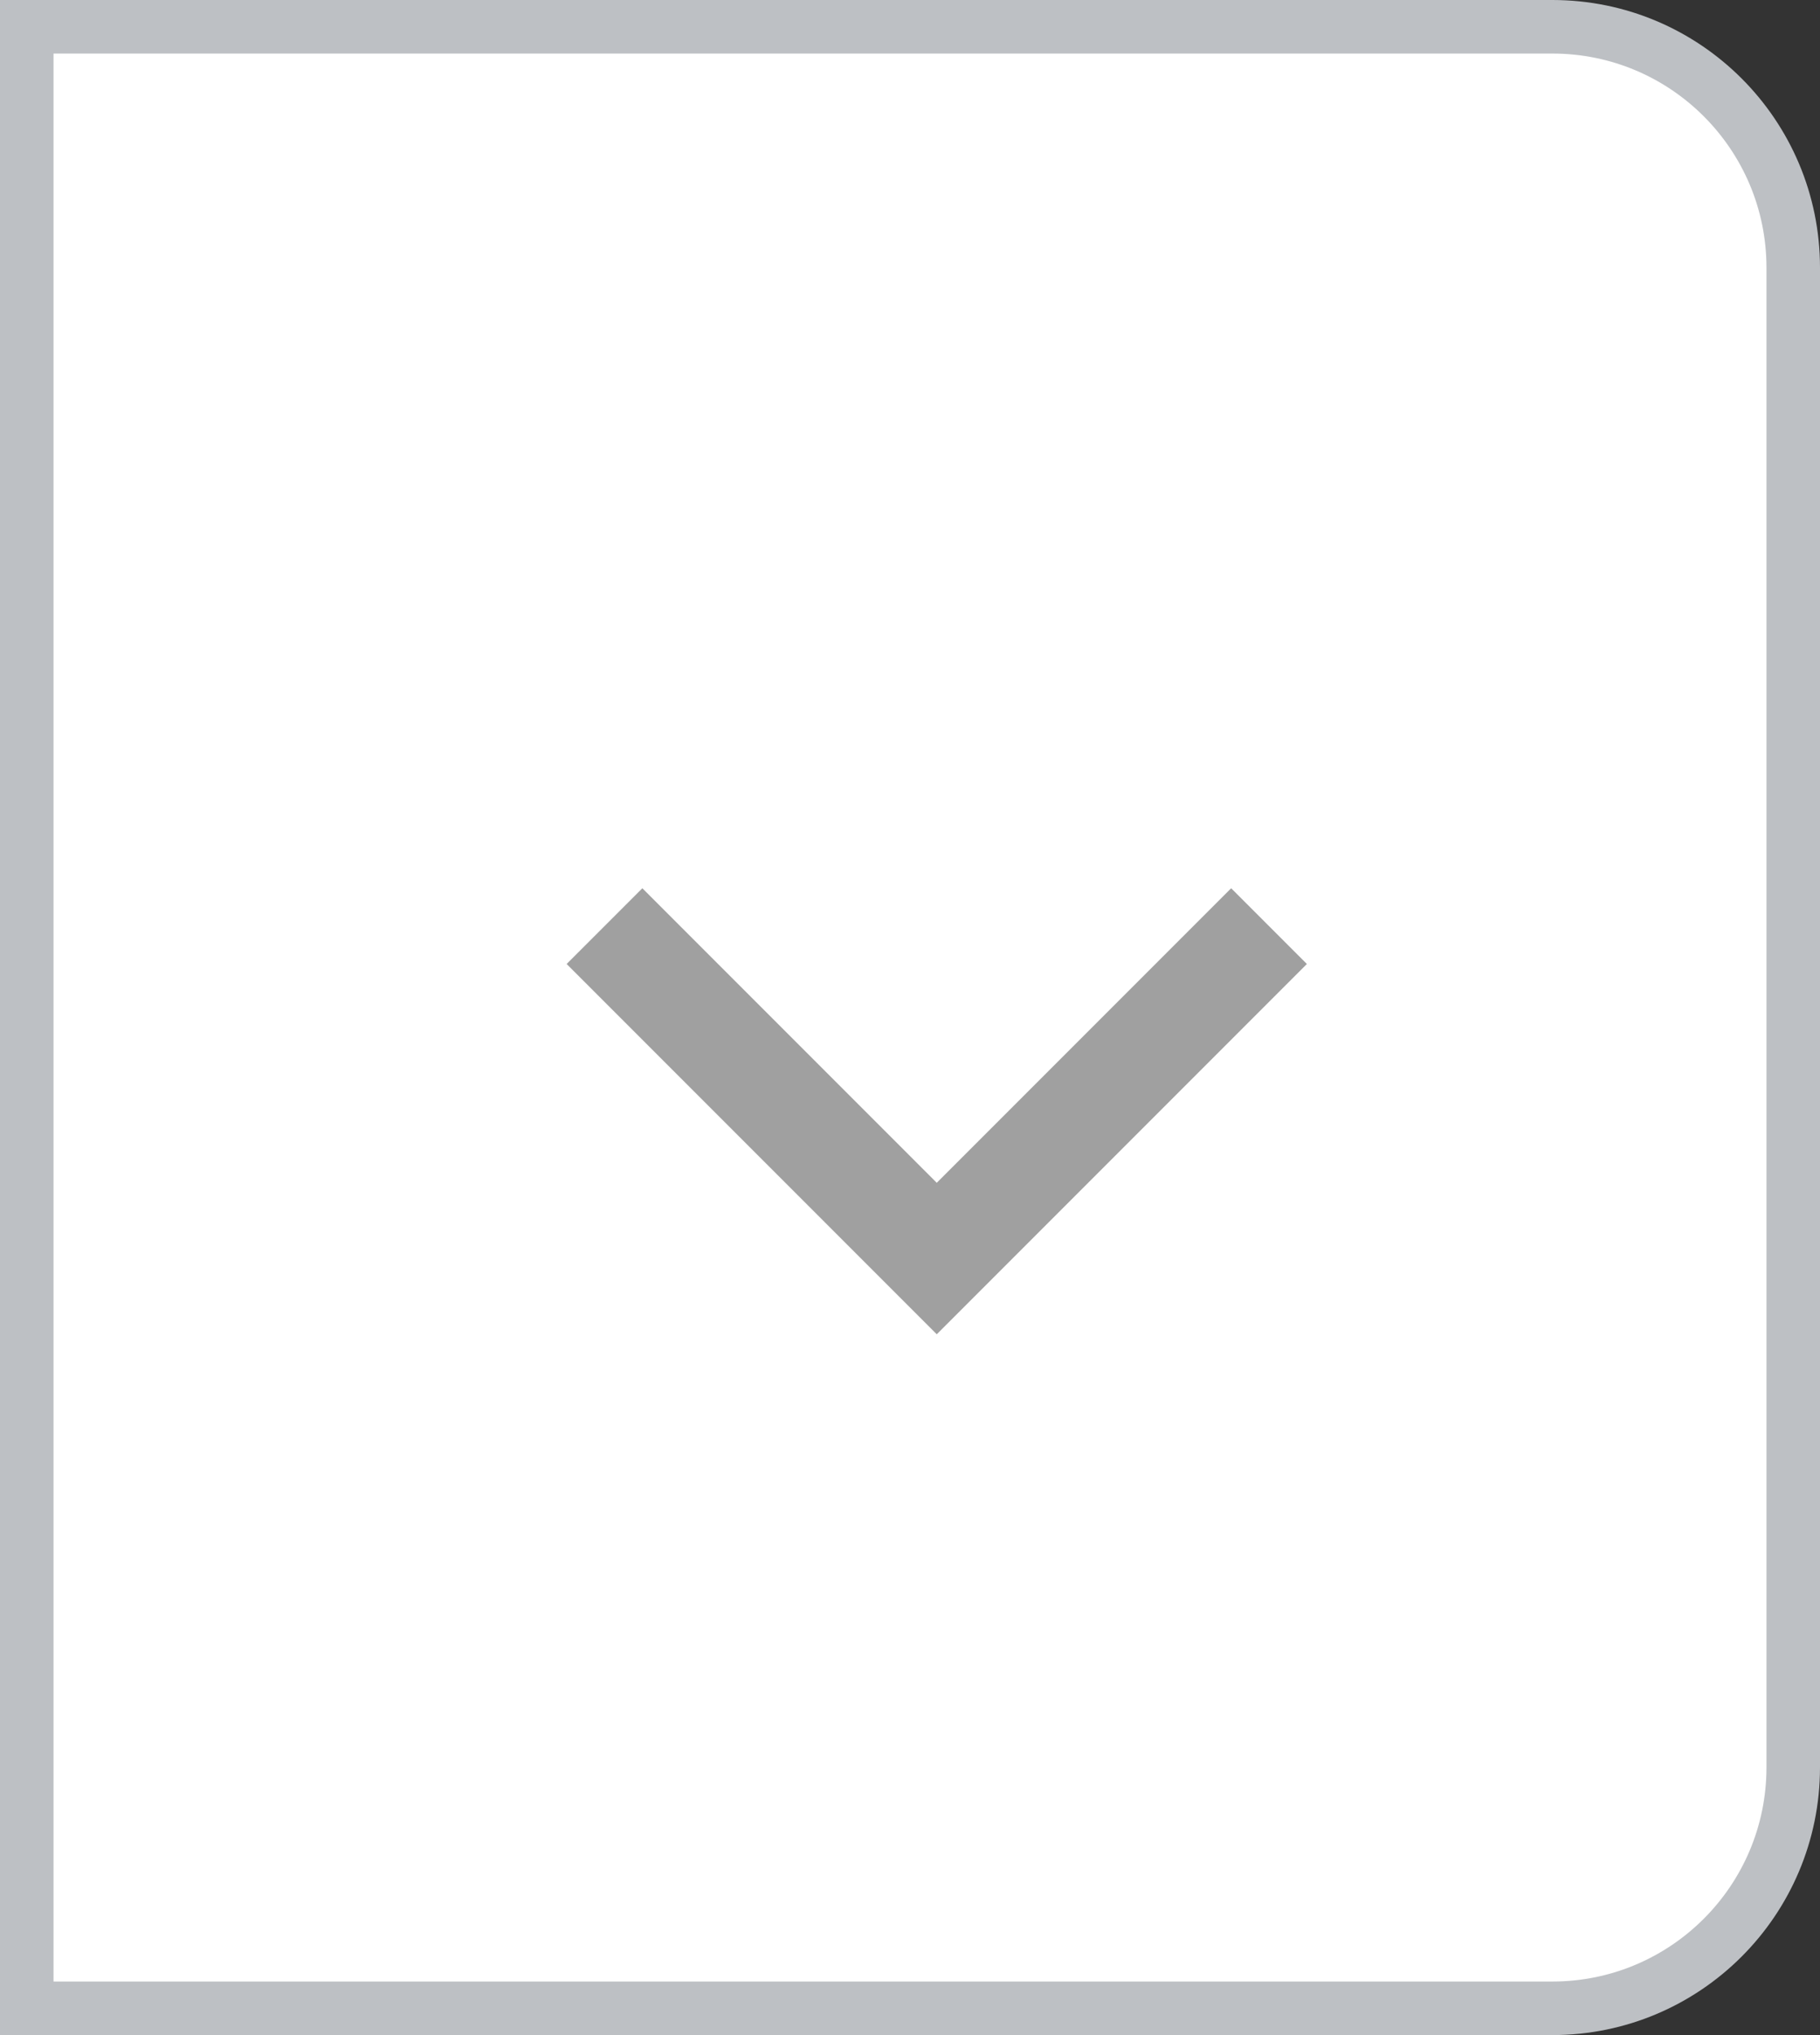 <svg width="34" height="38" viewBox="0 0 34 38" fill="none" xmlns="http://www.w3.org/2000/svg">
<rect x="0" y="0" width="34" height="38" fill="#333333" stroke="none"/>
<g id="board_detail_counter_dislike">
<path id="board_detail_counter_dislike_box" d="M0.5 0.5H29C31.485 0.5 33.5 2.515 33.5 5V33C33.5 35.485 31.485 37.5 29 37.5H0.5V0.5Z" fill="white" stroke="#BDC0C4"/>
<g id="board_detail_counter_dislike_icon">
<path id="Vector" d="M12 18L17.5 23.5L23 18" stroke="#A0A0A0" stroke-width="2" stroke-miterlimit="10" stroke-linecap="square"/>
</g>
</g>
</svg>

